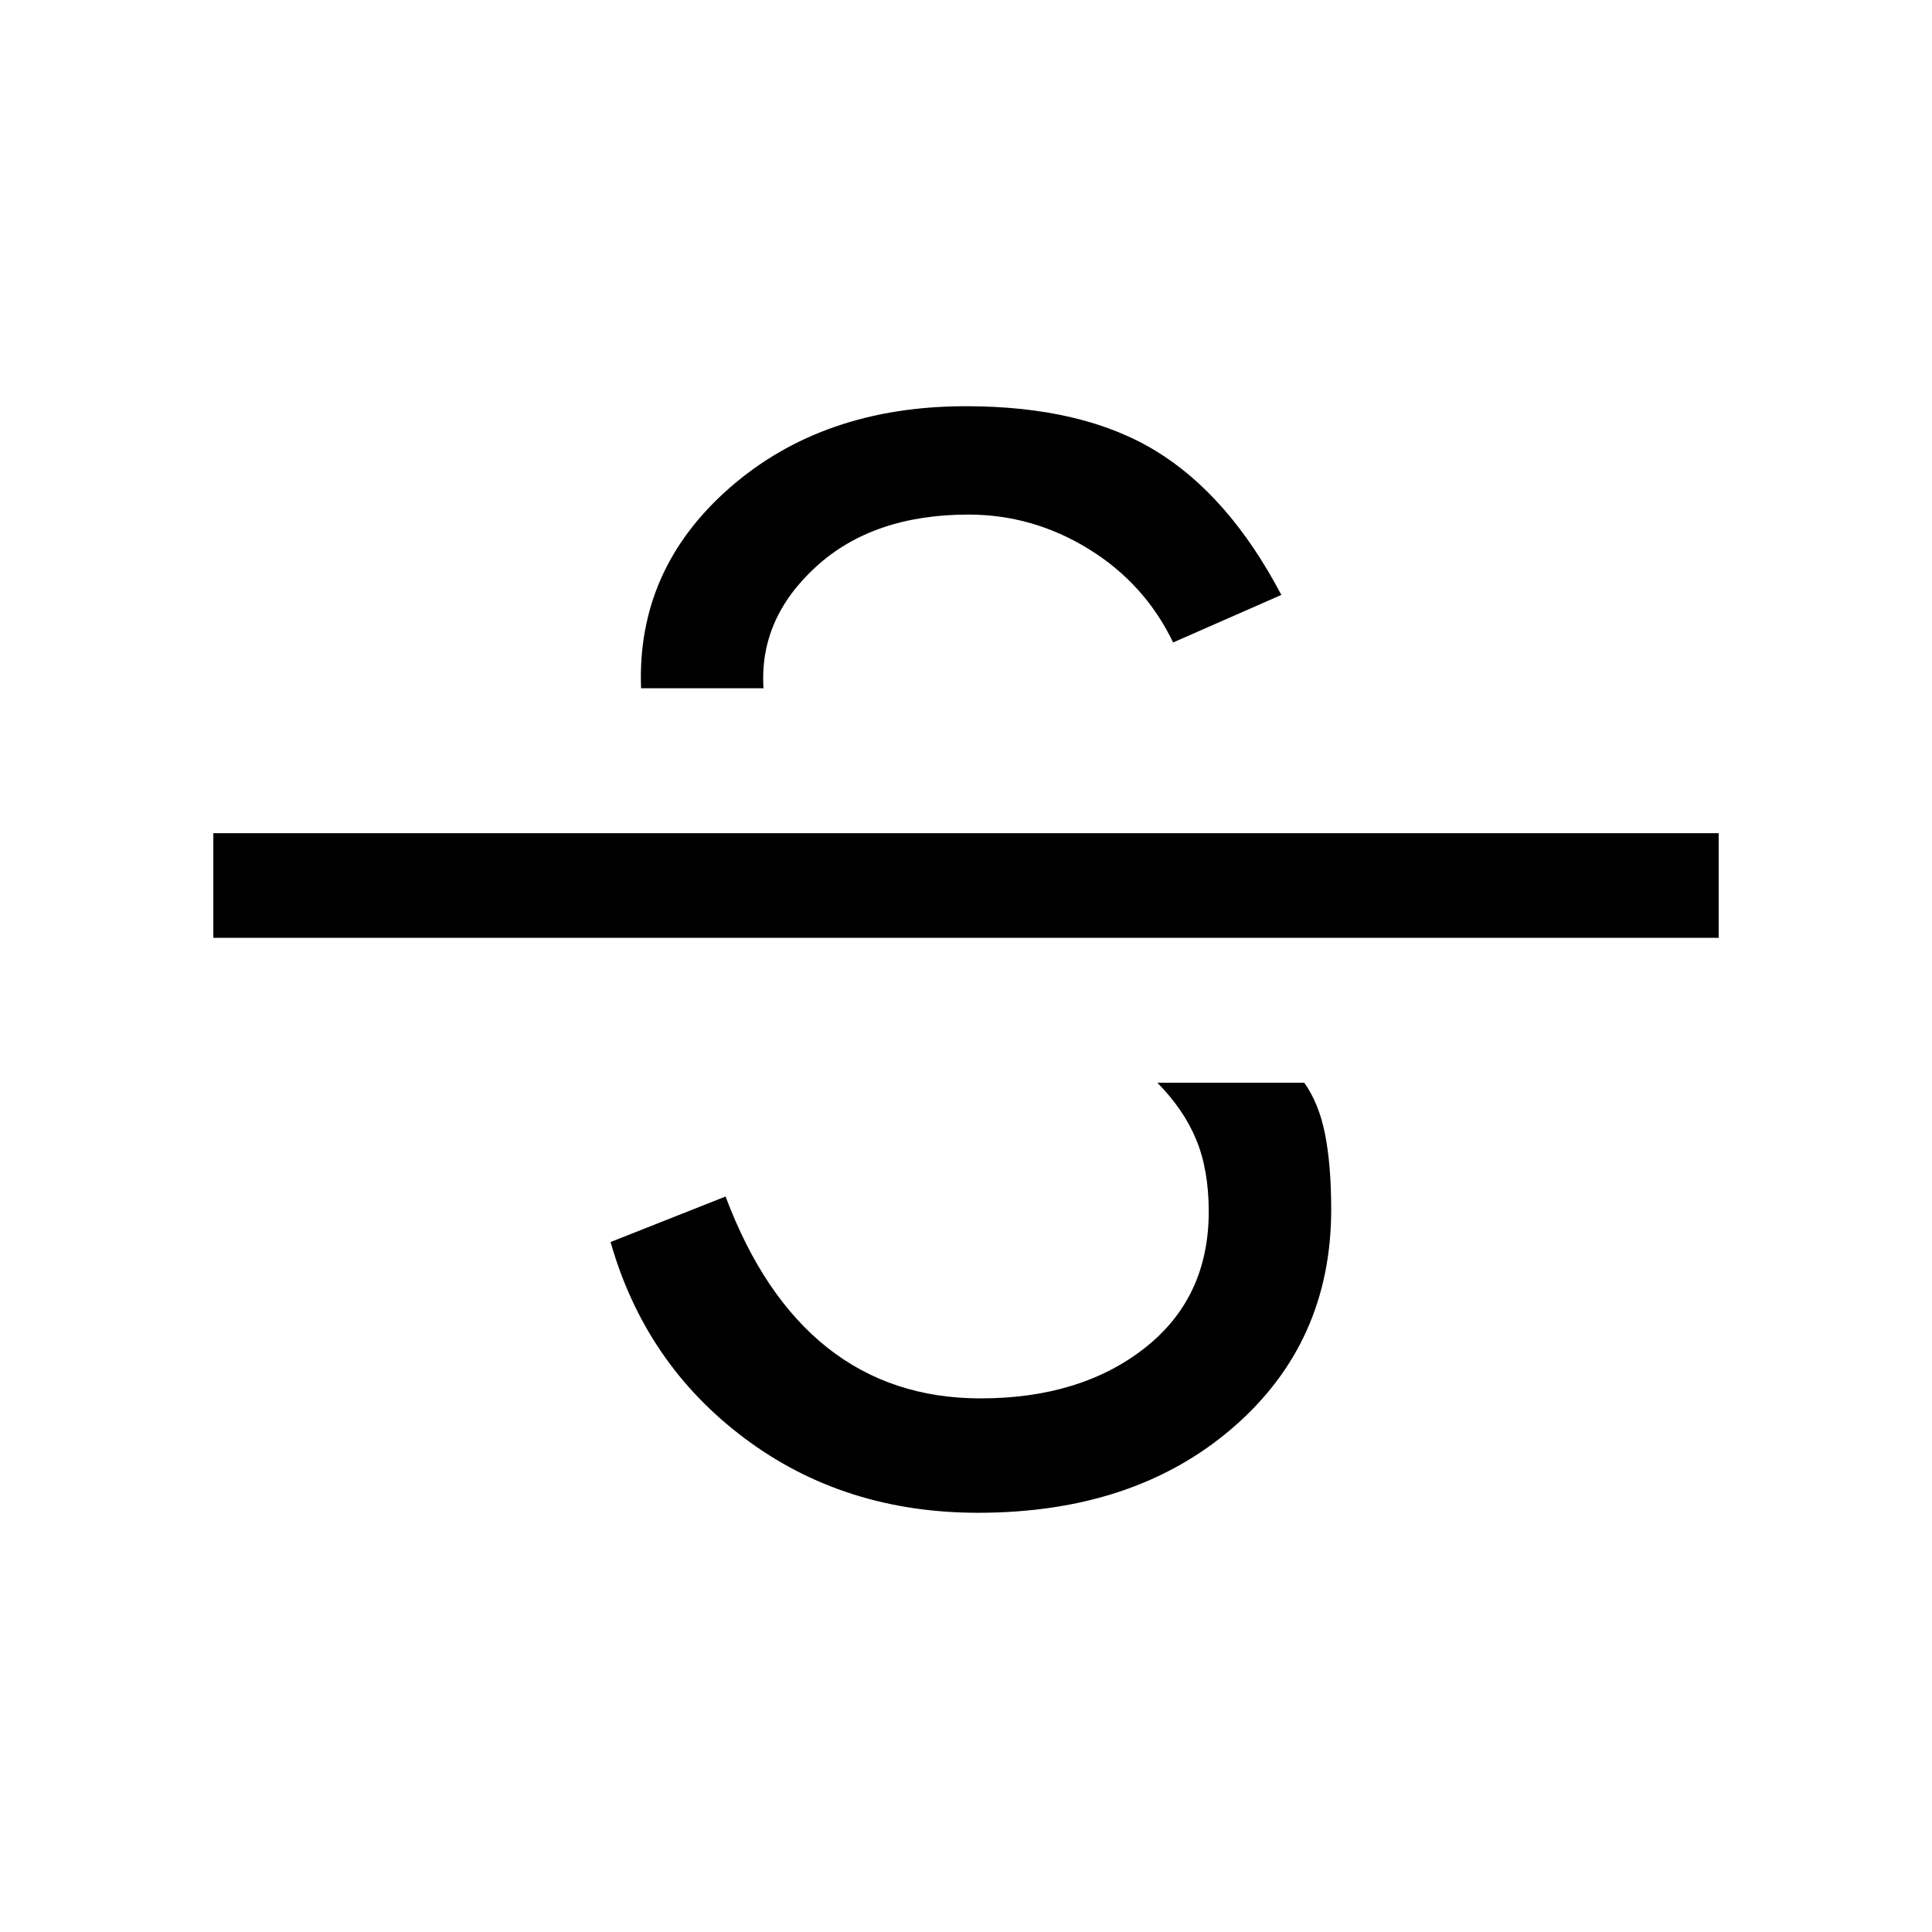 <svg xmlns="http://www.w3.org/2000/svg" height="20" viewBox="0 -960 960 960" width="20"><path d="M486-208.309q-66.615 0-115.999-36.999-49.385-37-66.615-97.538l57.152-22.614q18.692 49.846 50.539 75.076 31.846 25.231 76.154 25.231 49.615 0 81.5-24.962 31.885-24.961 31.885-67.885 0-20.616-6.192-35.654-6.192-15.039-19.346-28.347h72.998q7.308 10.231 10.346 25.616Q661.461-381 661.461-359q0 66.23-48.923 108.461-48.923 42.23-126.538 42.23ZM106.001-494.001v-51.998h747.998v51.998H106.001ZM480-758.153q57.846 0 94.268 22.192 36.423 22.192 62.423 71.576l-53.767 23.615q-14.078-29.231-41.885-46.385-27.808-17.154-59.808-17.154-47.386 0-75.732 25.886-28.347 25.885-26.115 60.424h-60.845q-2.231-59.154 44.077-99.654 46.307-40.5 117.384-40.5Z"/></svg>